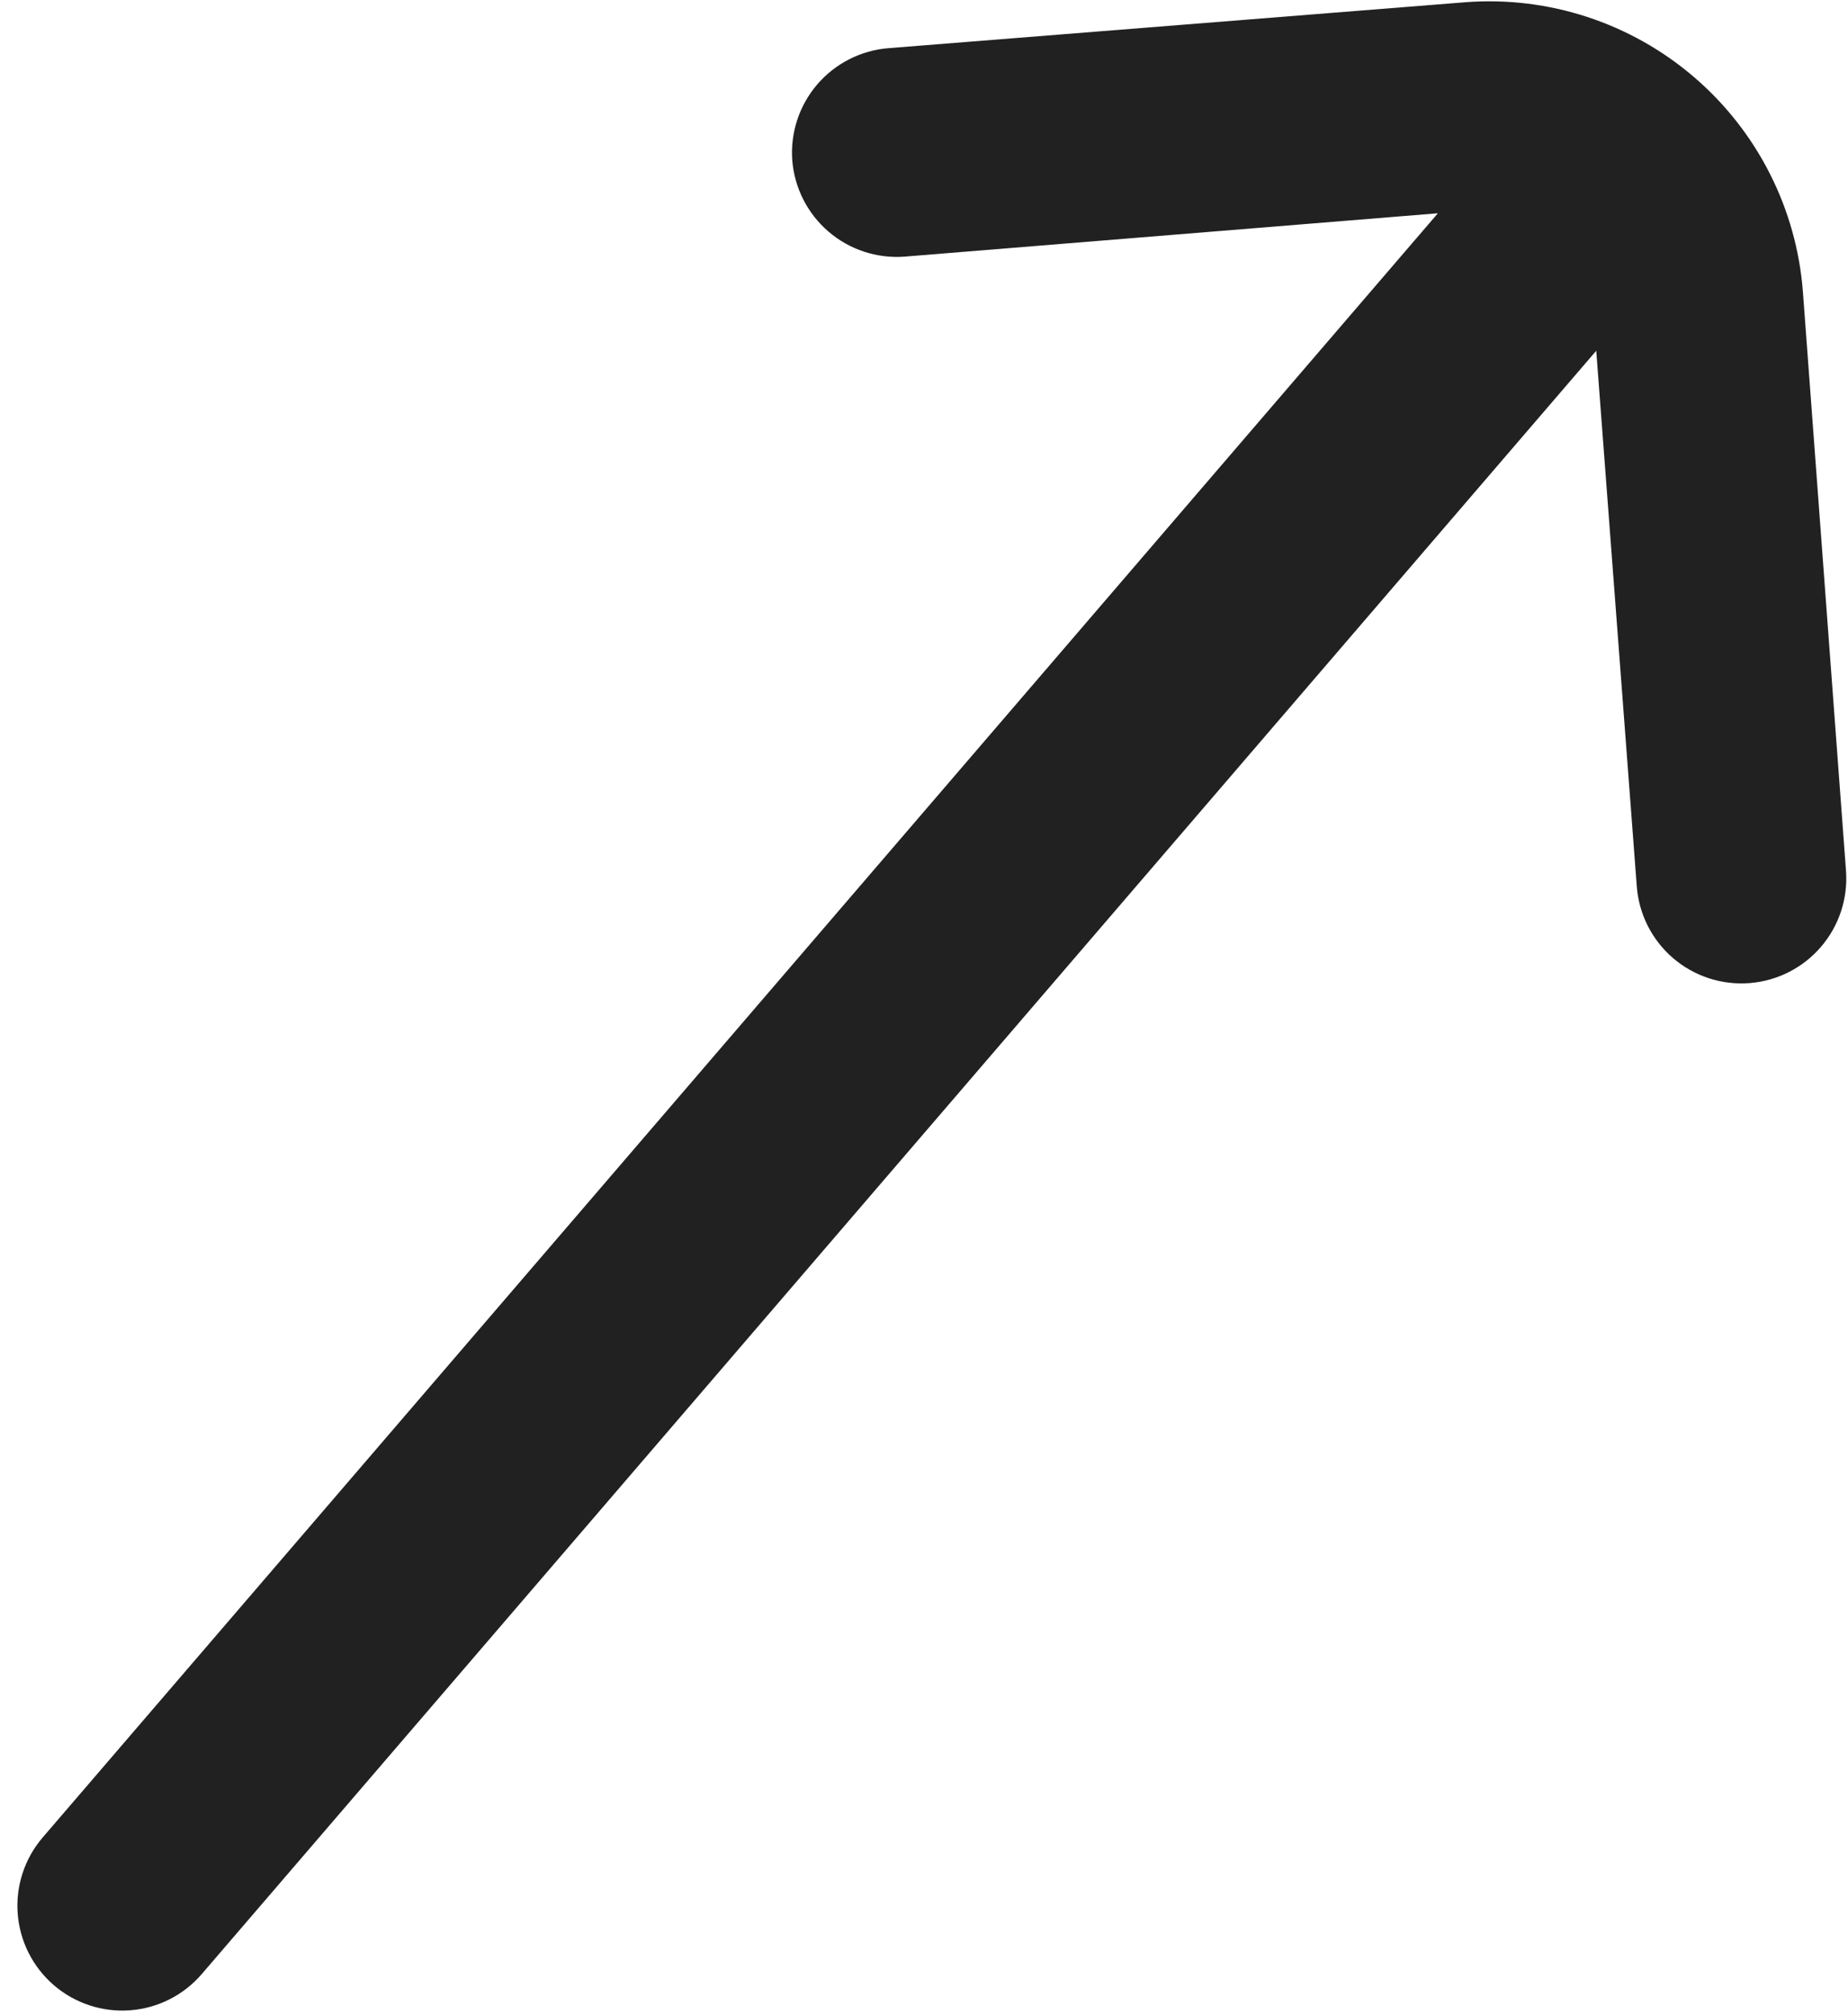 <svg width="78" height="85" viewBox="0 0 78 85" fill="none" xmlns="http://www.w3.org/2000/svg">
<path d="M33.44 6.764C33.532 7.93 34.081 9.011 34.968 9.773C35.854 10.535 37.007 10.915 38.172 10.83L60.69 9L1.804 77.536C1.039 78.426 0.659 79.584 0.747 80.754C0.836 81.924 1.386 83.011 2.276 83.776C3.166 84.541 4.324 84.921 5.494 84.832C6.664 84.744 7.751 84.194 8.516 83.303L67.374 14.801L69.084 37.39C69.126 37.972 69.283 38.541 69.545 39.063C69.808 39.585 70.171 40.049 70.614 40.43C71.057 40.811 71.572 41.1 72.127 41.281C72.682 41.462 73.268 41.531 73.85 41.485C75.016 41.393 76.098 40.844 76.859 39.957C77.621 39.07 78.001 37.918 77.916 36.752L76.097 12.32C75.83 8.812 74.18 5.554 71.512 3.262C68.844 0.969 65.375 -0.171 61.867 0.093L37.506 2.032C36.341 2.124 35.259 2.673 34.497 3.559C33.735 4.446 33.355 5.598 33.44 6.764Z" fill="#212121"/>
</svg>
